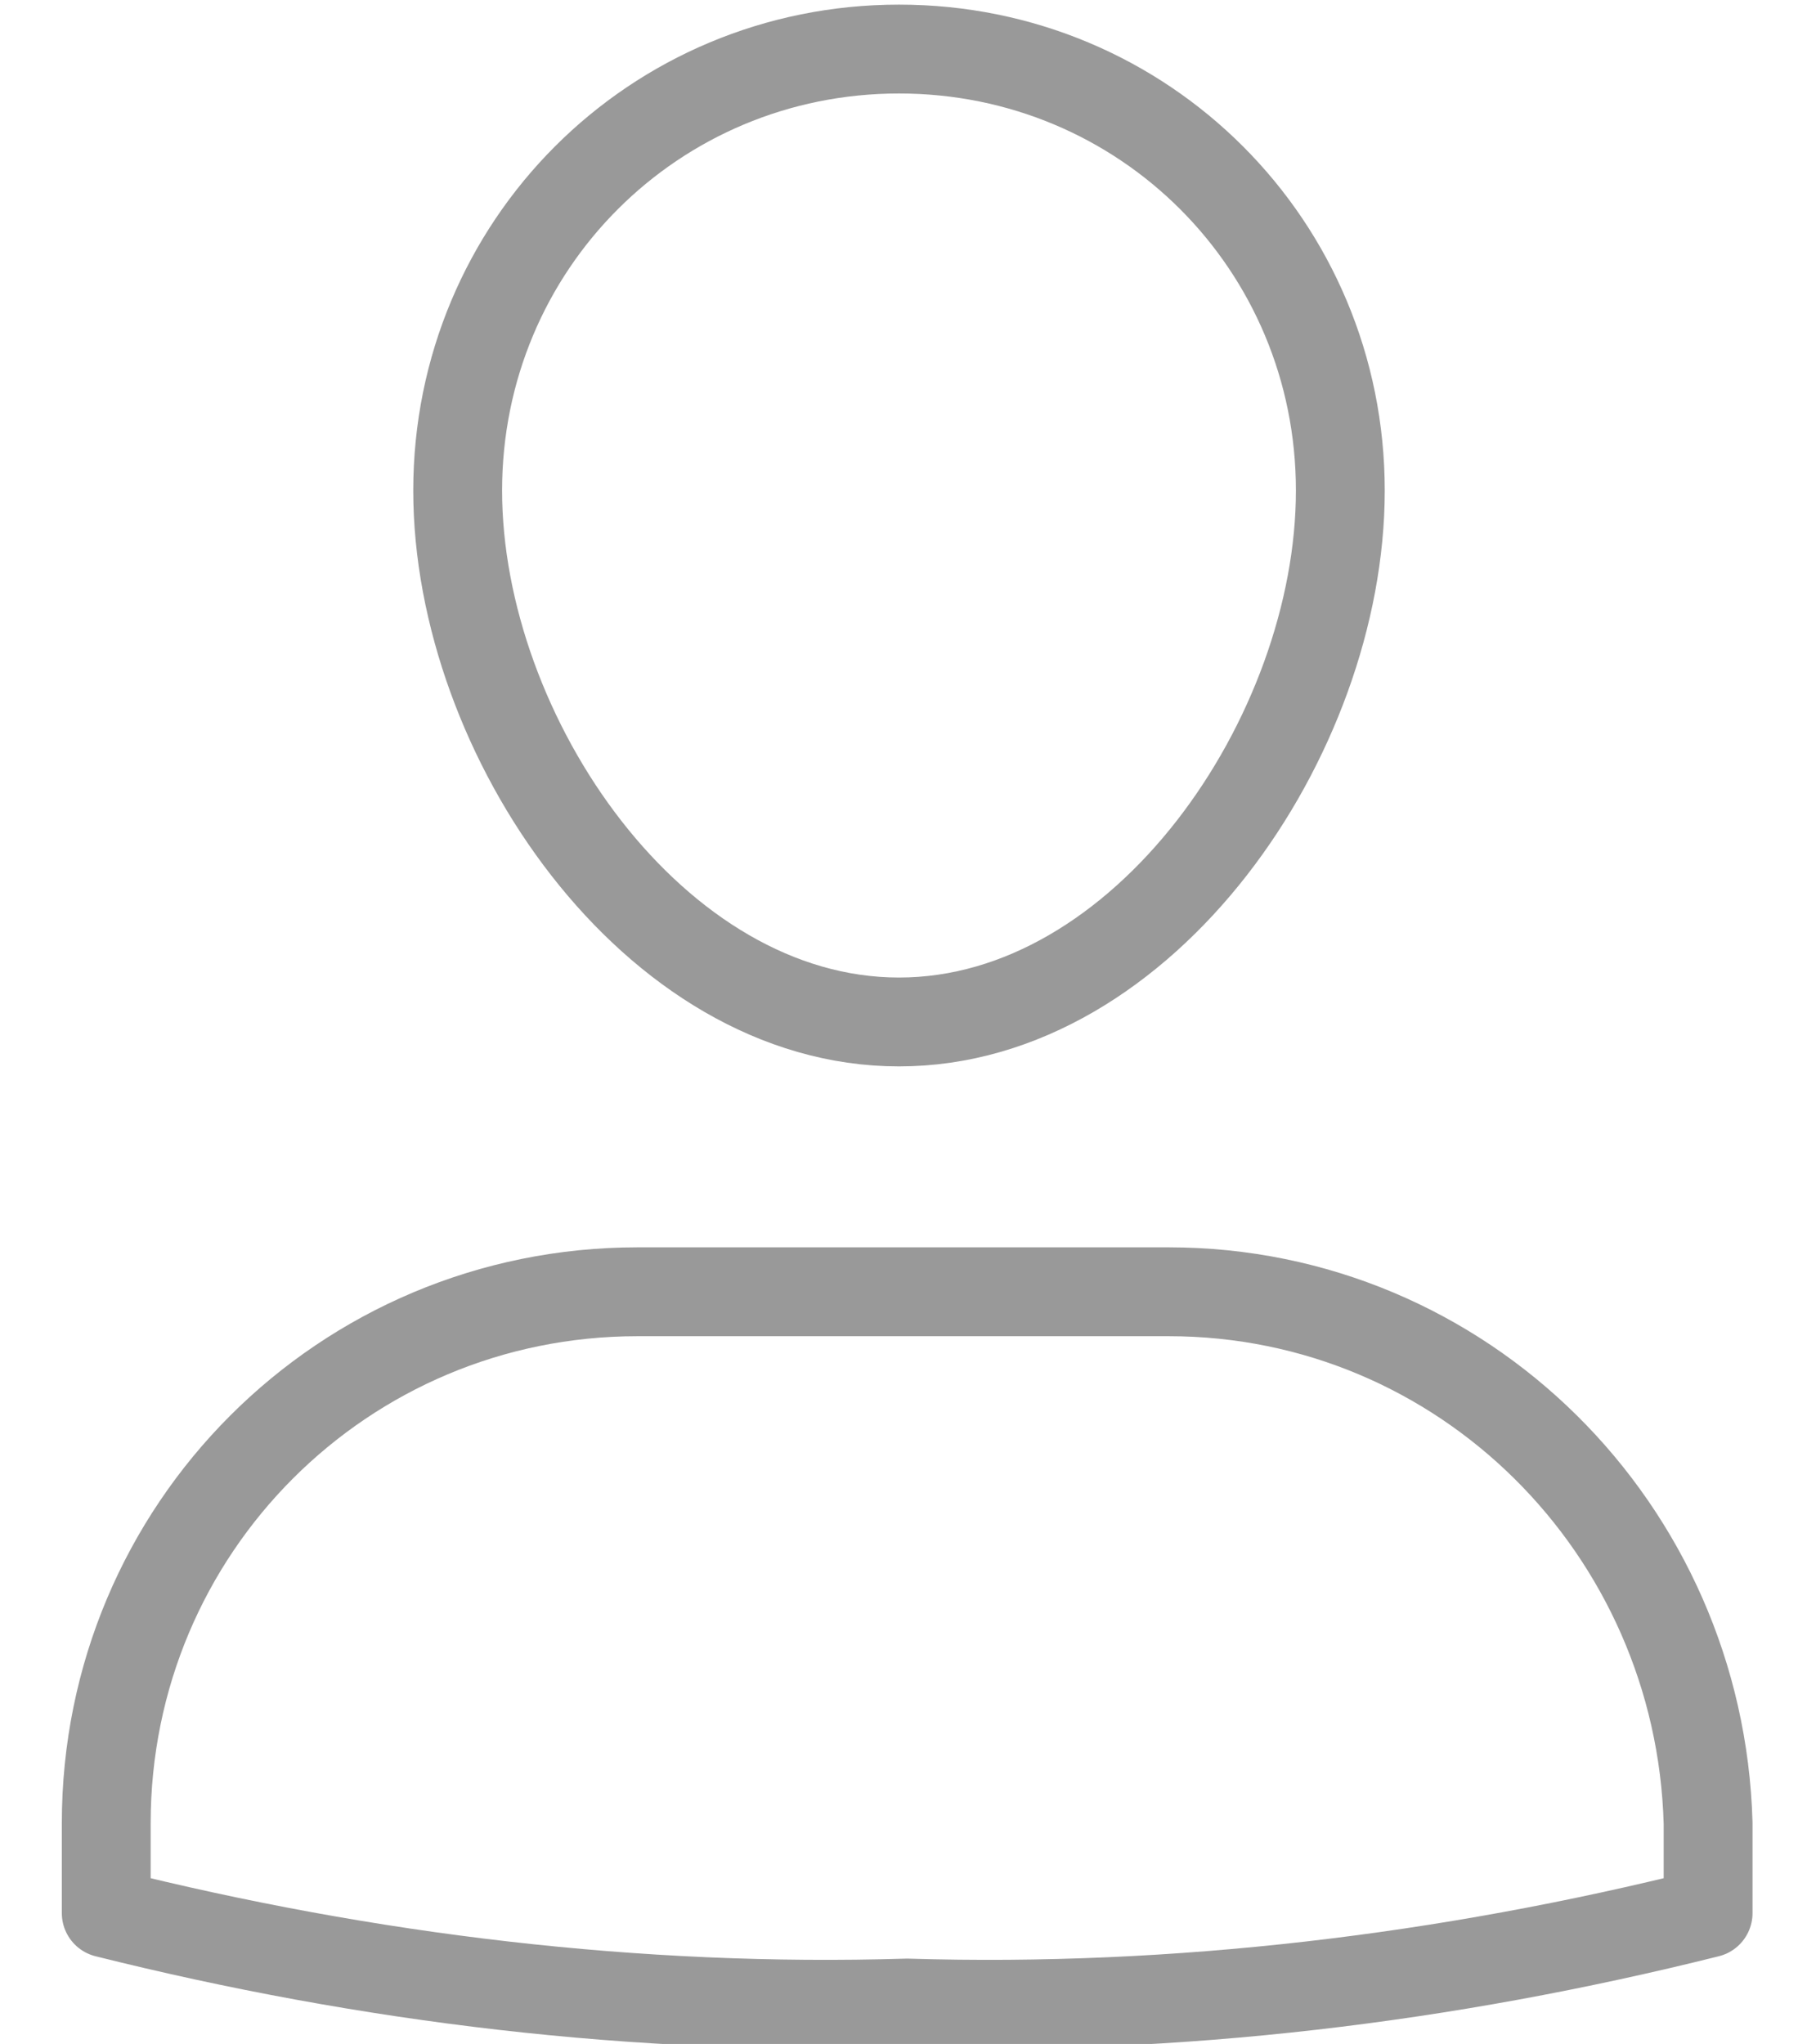 <?xml version="1.0" encoding="utf-8"?>
<!-- Generator: Adobe Illustrator 24.0.1, SVG Export Plug-In . SVG Version: 6.00 Build 0)  -->
<svg version="1.1" id="Layer_1" xmlns="http://www.w3.org/2000/svg" xmlns:xlink="http://www.w3.org/1999/xlink" x="0px" y="0px" width="22" height="25"
	 viewBox="0 0 22 25" style="enable-background:new 0 0 22 25;" xml:space="preserve">
<style type="text/css">
	.st0{fill:none;stroke:#999999;stroke-width:1.087;stroke-linecap:round;stroke-linejoin:round;stroke-miterlimit:10.87;}
</style>
<g transform="translate(-2.5 -0.5)">
	<path class="st0" d="M16.8,16.3h-6.5c-3.6,0-6.5,2.9-6.5,6.5v1.1c3.2,0.8,6.5,1.2,9.8,1.1c3.3,0.1,6.6-0.3,9.8-1.1v-1.1
		C23.3,19.2,20.4,16.3,16.8,16.3z"/>
	<path class="st0" d="M8.1,6.5c0-3,2.4-5.4,5.4-5.4s5.4,2.4,5.4,5.4c0,3-2.4,6.5-5.4,6.5S8.1,9.5,8.1,6.5z"/>
</g>
</svg>
